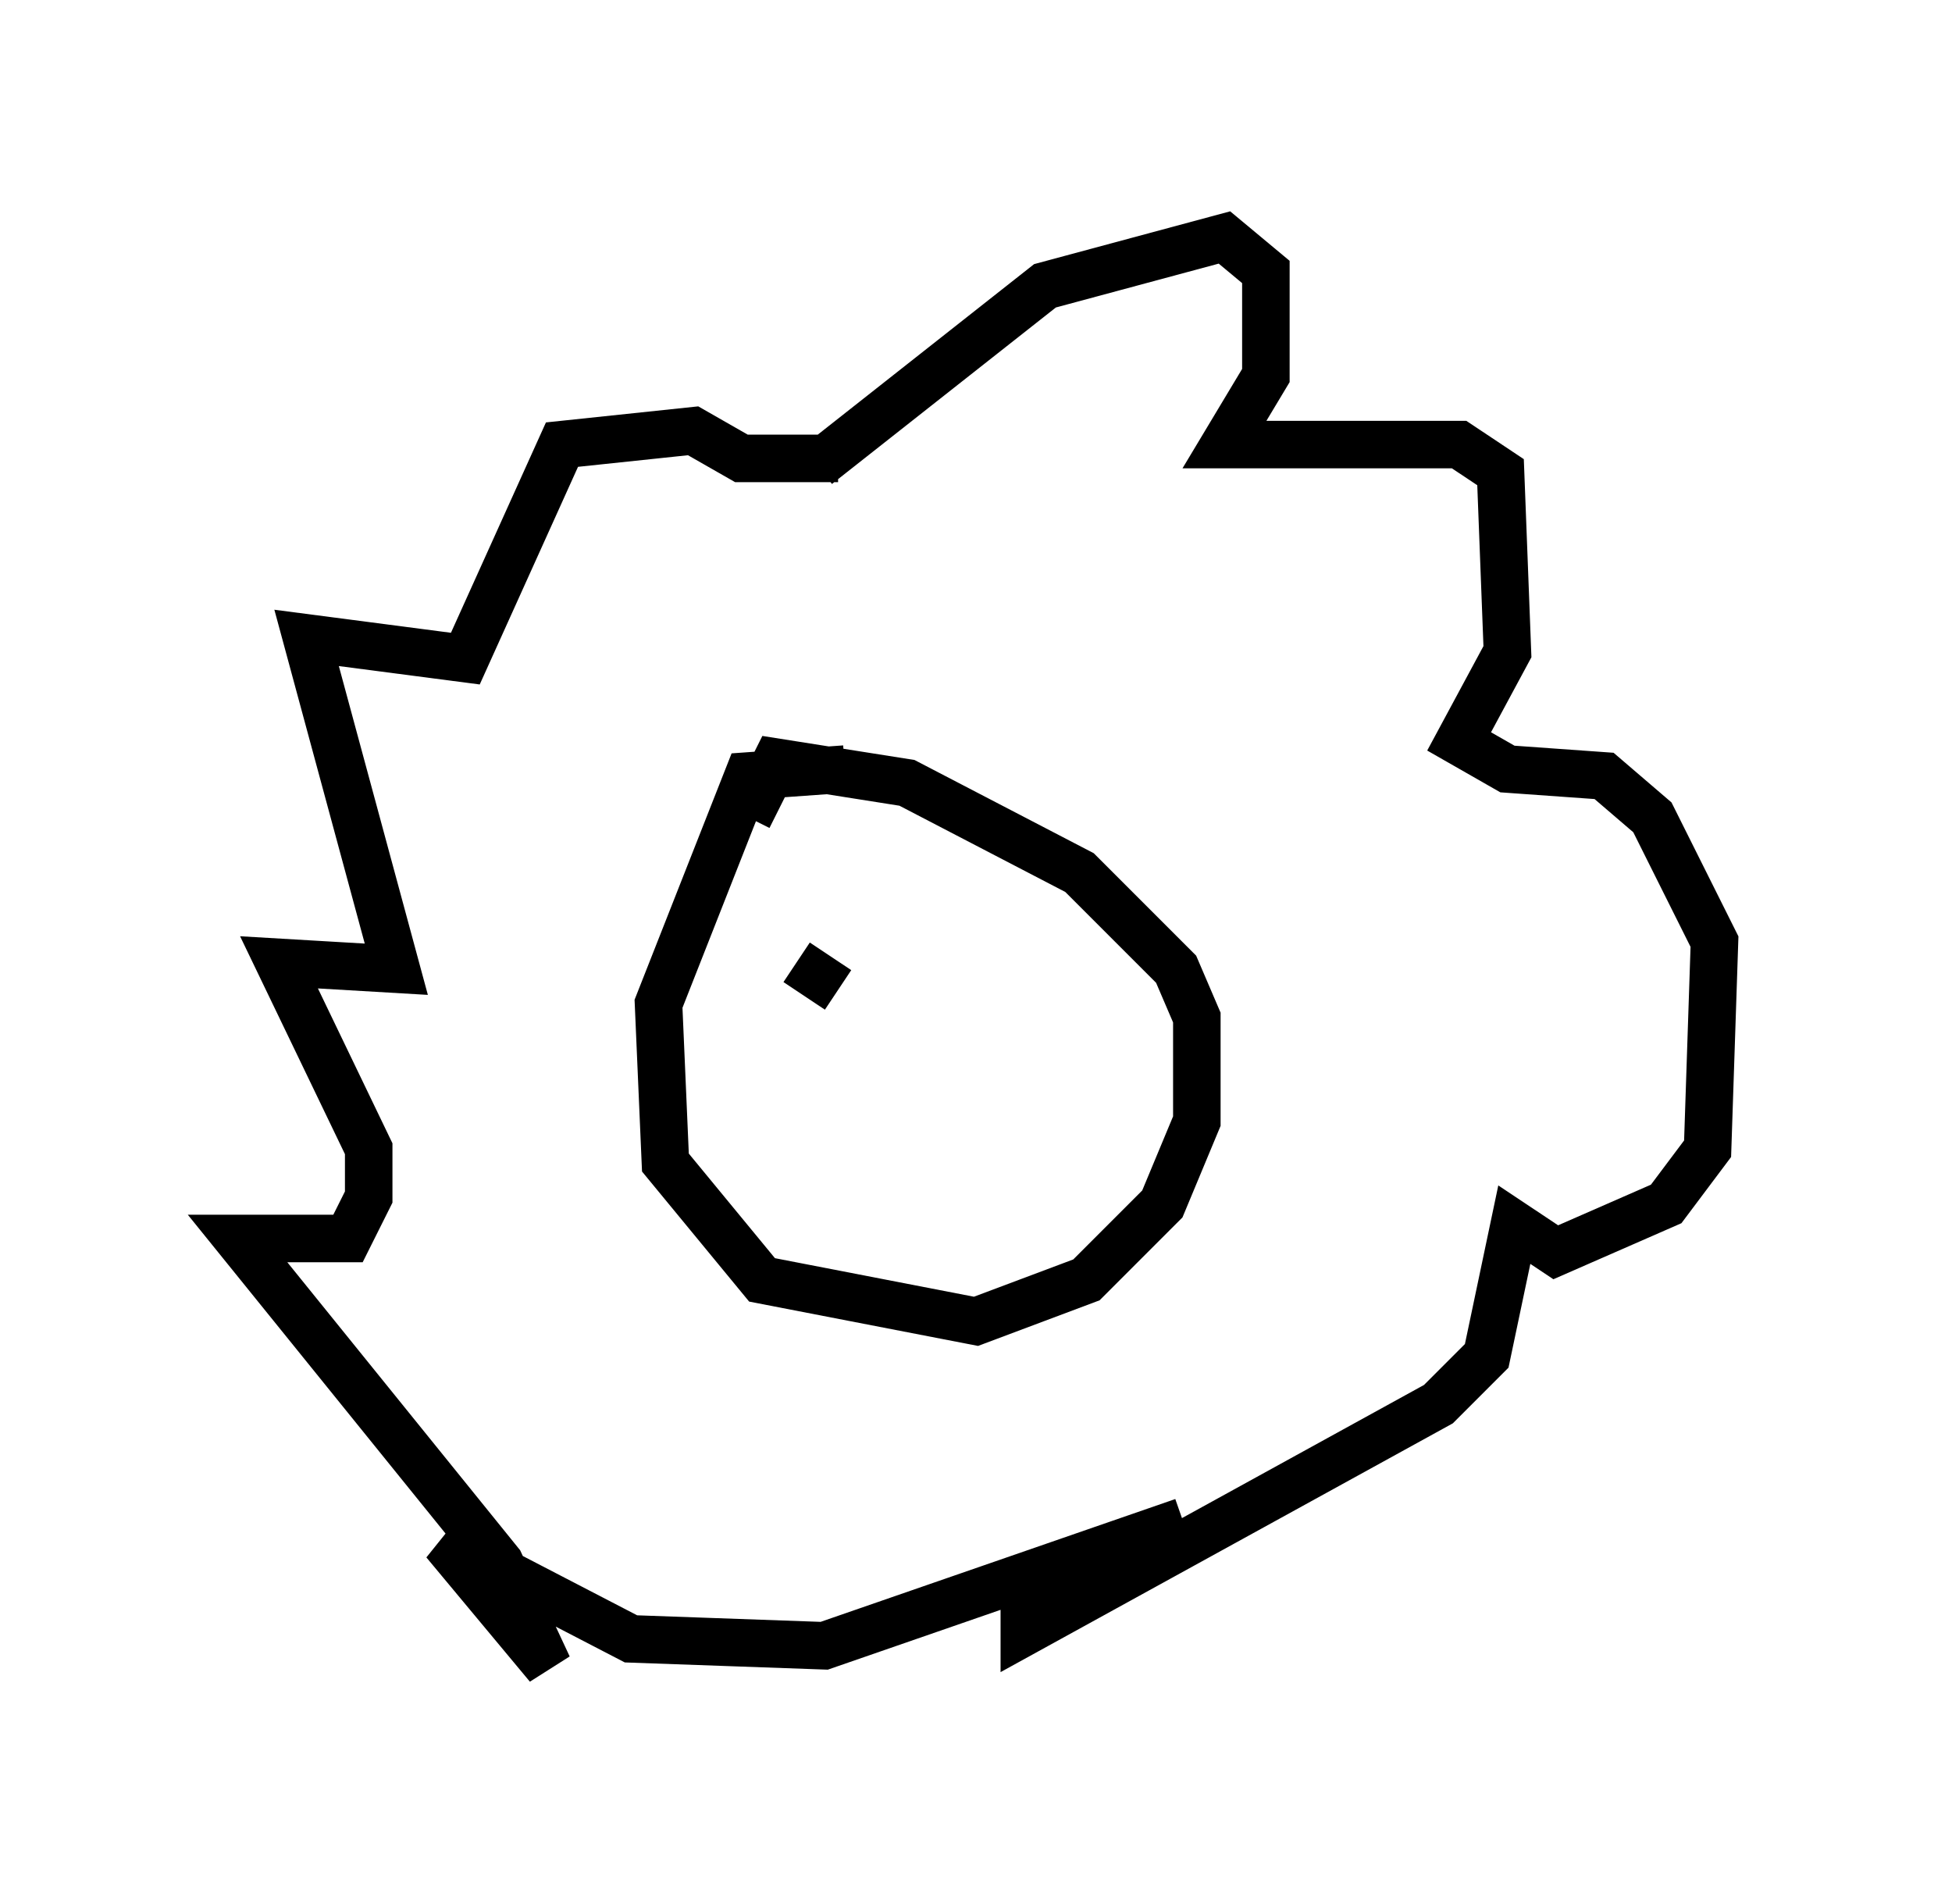 <?xml version="1.0" encoding="utf-8" ?>
<svg baseProfile="full" height="40.067" version="1.1" width="41.084" xmlns="http://www.w3.org/2000/svg" xmlns:ev="http://www.w3.org/2001/xml-events" xmlns:xlink="http://www.w3.org/1999/xlink"><defs /><rect fill="white" height="40.067" width="41.084" x="0" y="0" /><path d="M18.508, 17.056 m-0.726, -0.872 l-2.034, 0.145 -1.888, 4.793 l0.145, 3.341 2.034, 2.469 l4.503, 0.872 2.324, -0.872 l1.598, -1.598 0.726, -1.743 l0.0, -2.179 -0.436, -1.017 l-2.034, -2.034 -3.631, -1.888 l-2.76, -0.436 -0.581, 1.162 m1.453, -7.408 l4.793, -3.777 3.777, -1.017 l0.872, 0.726 0.0, 2.179 l-0.872, 1.453 4.939, 0.0 l0.872, 0.581 0.145, 3.777 l-1.017, 1.888 1.017, 0.581 l2.034, 0.145 1.017, 0.872 l1.307, 2.615 -0.145, 4.358 l-0.872, 1.162 -2.324, 1.017 l-0.872, -0.581 -0.581, 2.76 l-1.017, 1.017 -8.715, 4.793 l0.0, -0.726 0.872, -0.726 l2.469, -0.872 -7.553, 2.615 l-4.067, -0.145 -3.922, -2.034 l2.179, 2.615 -1.017, -2.179 l-5.52, -6.827 2.324, 0.0 l0.436, -0.872 0.0, -1.017 l-1.888, -3.922 2.469, 0.145 l-1.888, -6.972 3.341, 0.436 l2.034, -4.503 2.76, -0.291 l1.017, 0.581 2.034, 0.0 m-0.581, 11.184 l0.0, 0.0 m-0.291, -0.581 l0.872, 0.581 " fill="none" stroke="black" stroke-width="1" /></svg>
